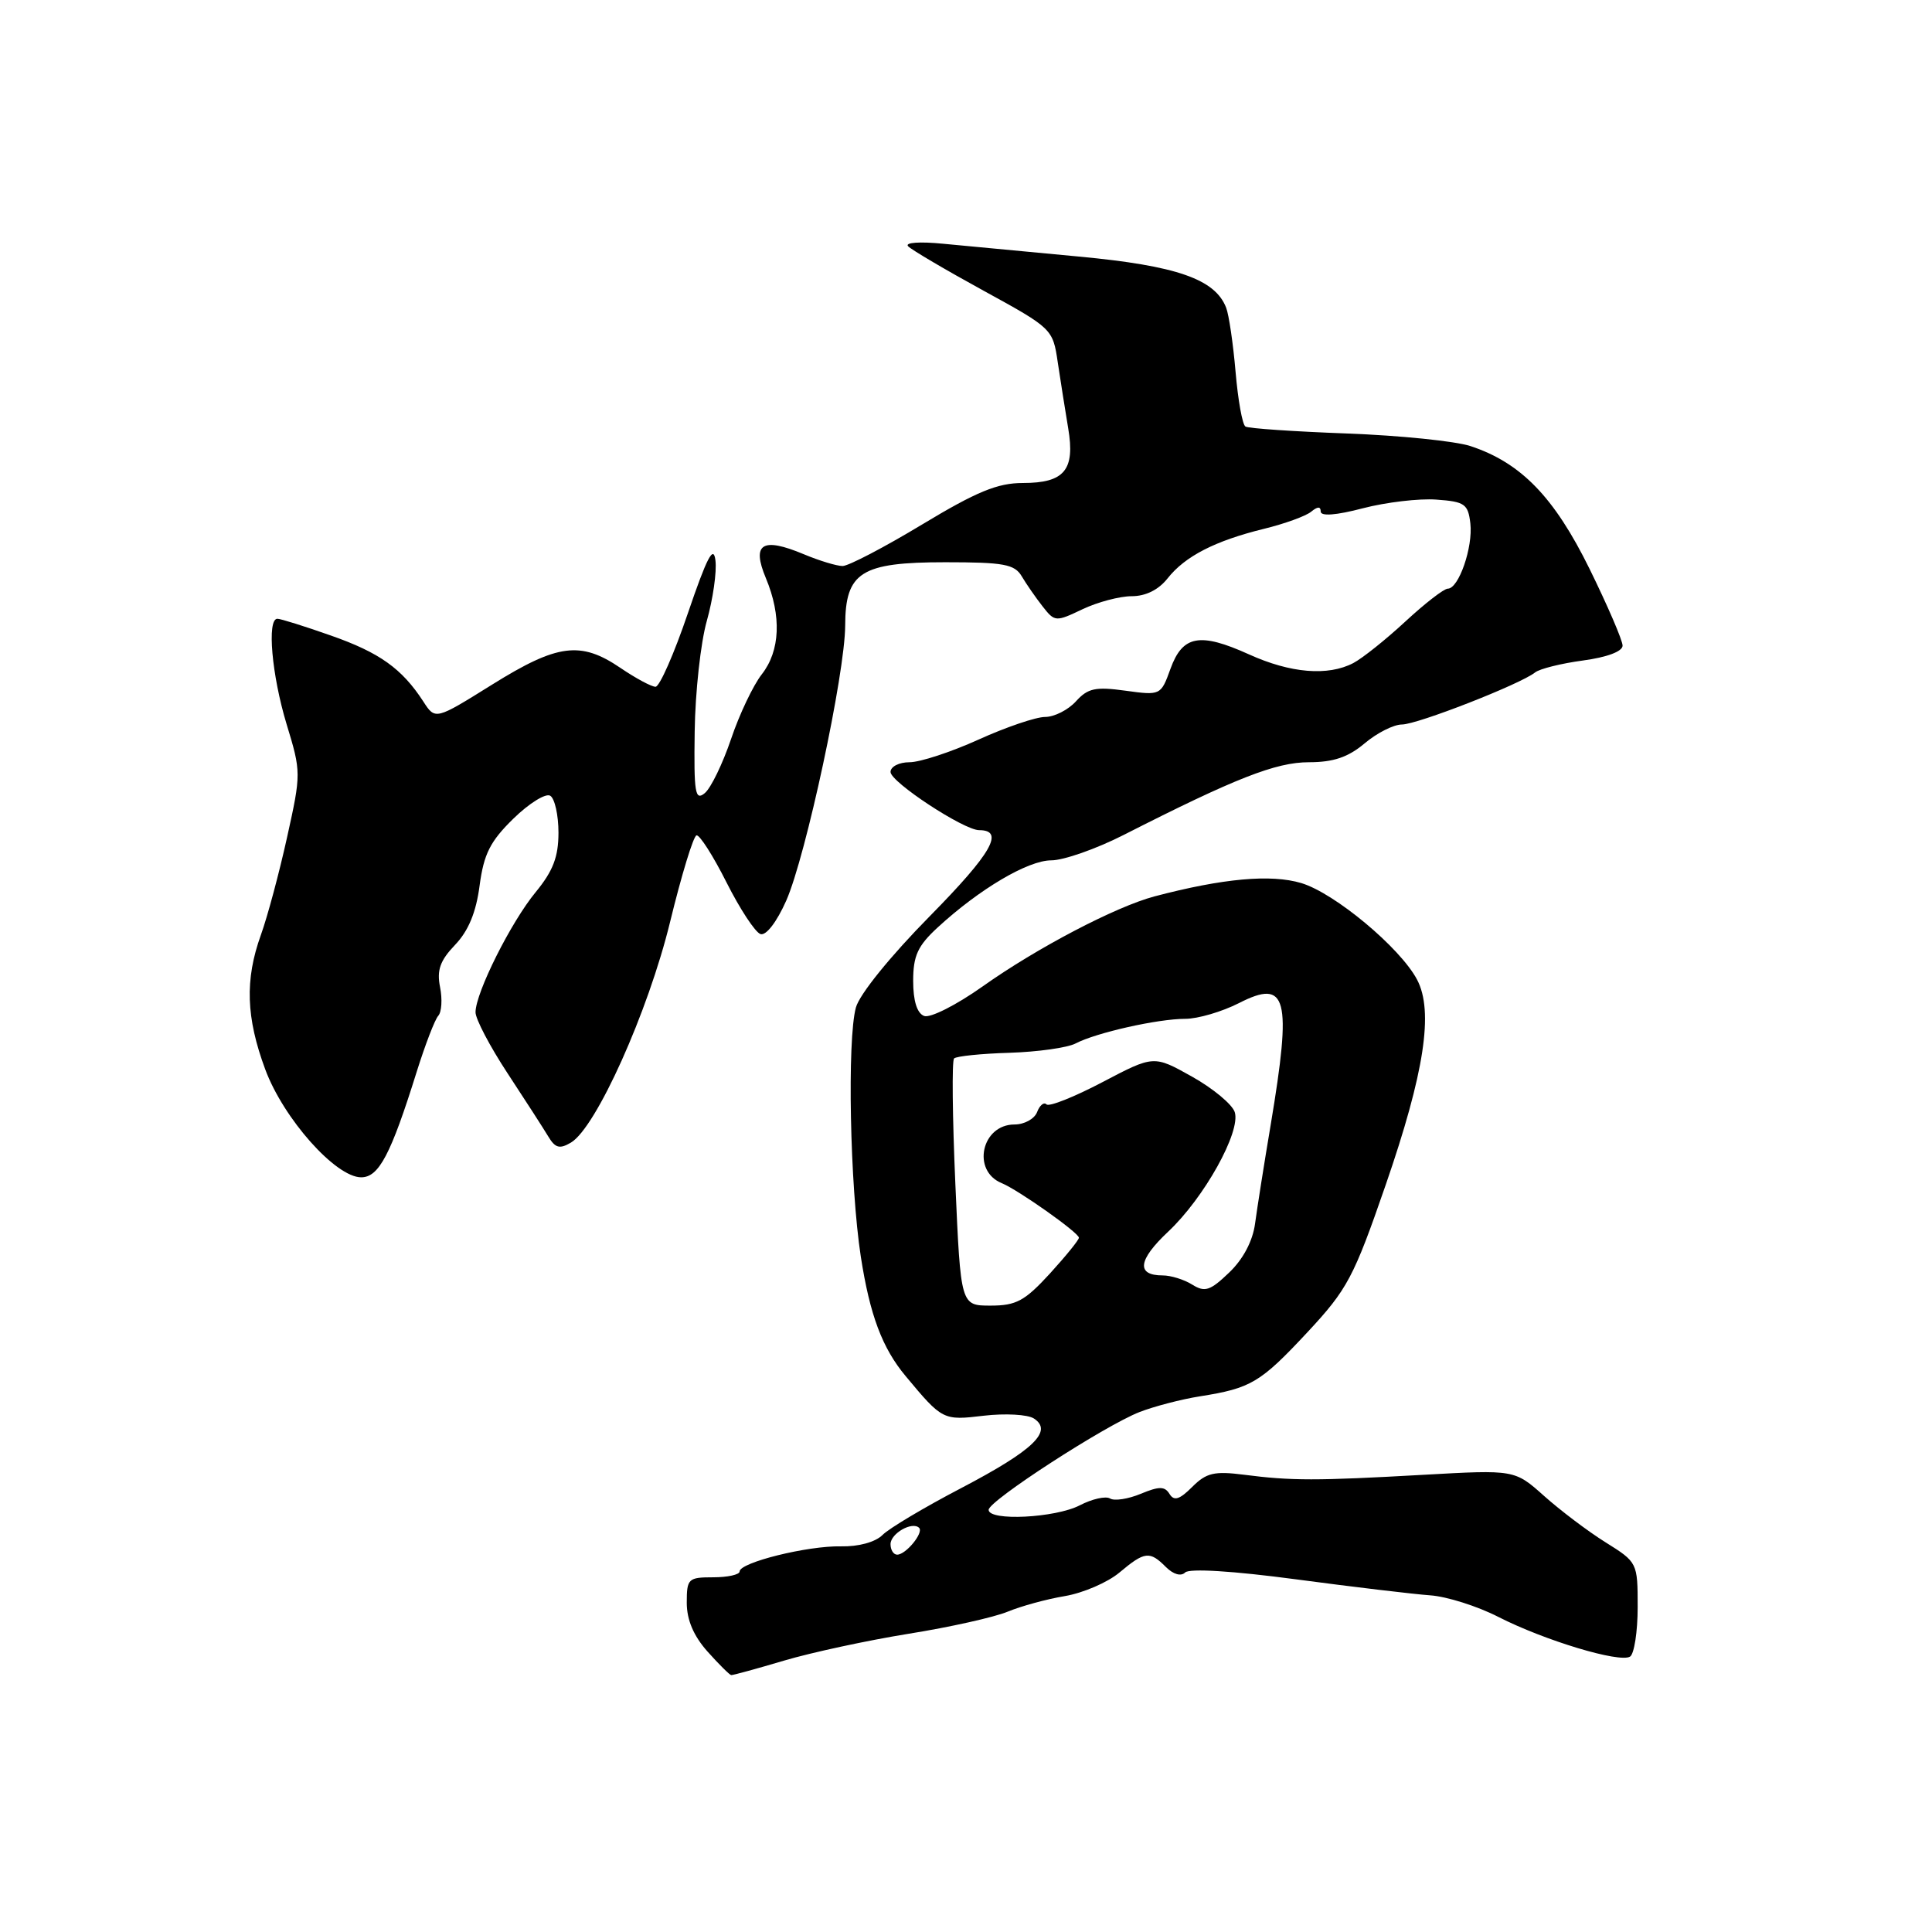 <?xml version="1.0" encoding="UTF-8" standalone="no"?>
<!DOCTYPE svg PUBLIC "-//W3C//DTD SVG 1.1//EN" "http://www.w3.org/Graphics/SVG/1.1/DTD/svg11.dtd" >
<svg xmlns="http://www.w3.org/2000/svg" xmlns:xlink="http://www.w3.org/1999/xlink" version="1.1" viewBox="0 0 256 256">
 <g >
 <path fill="currentColor"
d=" M 103.89 220.04 C 107.53 218.96 114.96 217.36 120.41 216.48 C 125.86 215.61 131.75 214.29 133.51 213.56 C 135.27 212.83 138.68 211.89 141.10 211.49 C 143.52 211.08 146.77 209.68 148.33 208.37 C 151.68 205.56 152.34 205.48 154.49 207.64 C 155.48 208.62 156.49 208.91 157.04 208.36 C 157.60 207.80 163.40 208.16 171.73 209.27 C 179.30 210.28 187.30 211.23 189.50 211.39 C 191.70 211.54 195.77 212.83 198.54 214.25 C 204.66 217.37 214.59 220.37 215.99 219.51 C 216.54 219.16 217.00 216.21 217.00 212.95 C 217.00 207.06 216.97 207.01 212.75 204.37 C 210.41 202.91 206.75 200.14 204.60 198.22 C 200.70 194.74 200.70 194.74 188.60 195.42 C 174.40 196.22 171.10 196.22 164.84 195.41 C 160.90 194.91 159.85 195.15 157.98 197.02 C 156.30 198.70 155.57 198.93 154.97 197.96 C 154.34 196.93 153.60 196.92 151.15 197.94 C 149.49 198.63 147.66 198.91 147.09 198.56 C 146.52 198.21 144.72 198.61 143.08 199.46 C 139.84 201.14 131.00 201.58 131.00 200.06 C 131.00 198.87 146.37 188.91 151.00 187.10 C 152.93 186.35 156.53 185.41 159.00 185.02 C 165.77 183.95 167.01 183.21 173.25 176.52 C 178.54 170.84 179.37 169.28 183.61 157.01 C 188.74 142.16 189.99 134.01 187.77 129.81 C 185.54 125.58 176.84 118.33 172.42 117.01 C 168.41 115.81 162.03 116.39 153.00 118.77 C 147.85 120.13 137.38 125.61 130.20 130.71 C 126.71 133.18 123.25 134.93 122.45 134.62 C 121.51 134.26 121.00 132.62 121.00 129.98 C 121.00 126.64 121.60 125.33 124.25 122.89 C 129.78 117.80 136.21 114.00 139.30 114.00 C 140.93 114.00 145.24 112.49 148.88 110.64 C 163.68 103.11 169.06 101.00 173.44 101.00 C 176.68 101.00 178.63 100.34 180.82 98.50 C 182.45 97.12 184.67 96.00 185.76 96.00 C 187.80 96.00 201.48 90.65 203.41 89.10 C 204.01 88.62 206.86 87.91 209.75 87.52 C 212.94 87.09 215.00 86.32 215.00 85.55 C 215.00 84.85 213.03 80.28 210.63 75.39 C 205.94 65.86 201.54 61.32 194.85 59.11 C 192.84 58.45 185.47 57.70 178.48 57.44 C 171.48 57.18 165.43 56.77 165.03 56.52 C 164.62 56.27 164.04 53.01 163.72 49.28 C 163.40 45.55 162.84 41.72 162.47 40.77 C 161.00 36.98 155.90 35.21 143.00 34.00 C 136.12 33.36 128.03 32.59 125.00 32.30 C 121.88 31.99 119.86 32.13 120.33 32.63 C 120.79 33.11 125.29 35.76 130.33 38.52 C 139.42 43.50 139.51 43.58 140.16 48.02 C 140.53 50.49 141.15 54.41 141.54 56.74 C 142.48 62.28 141.05 64.00 135.53 64.00 C 132.18 64.00 129.41 65.14 122.18 69.50 C 117.16 72.53 112.42 75.00 111.65 75.00 C 110.88 75.00 108.56 74.30 106.51 73.44 C 100.99 71.13 99.57 72.03 101.48 76.60 C 103.58 81.63 103.38 86.24 100.94 89.35 C 99.81 90.79 97.97 94.65 96.87 97.92 C 95.76 101.19 94.20 104.42 93.39 105.09 C 92.11 106.16 91.93 105.09 92.05 96.91 C 92.12 91.73 92.84 85.14 93.66 82.26 C 94.47 79.38 94.99 75.78 94.80 74.26 C 94.55 72.16 93.68 73.83 91.15 81.25 C 89.33 86.61 87.40 91.00 86.86 91.00 C 86.33 91.00 84.24 89.88 82.21 88.50 C 76.94 84.92 73.88 85.31 65.23 90.70 C 57.68 95.41 57.68 95.41 56.09 92.95 C 53.26 88.59 50.29 86.47 43.84 84.21 C 40.35 82.98 37.16 81.98 36.75 81.99 C 35.35 82.01 36.01 89.47 37.97 95.94 C 39.91 102.30 39.91 102.50 38.04 110.94 C 37.00 115.65 35.44 121.47 34.57 123.88 C 32.43 129.82 32.60 134.84 35.15 141.71 C 37.57 148.23 44.48 156.00 47.86 156.00 C 50.20 156.00 51.78 153.01 55.22 142.00 C 56.34 138.43 57.62 135.10 58.07 134.60 C 58.52 134.11 58.63 132.40 58.31 130.80 C 57.86 128.55 58.31 127.28 60.30 125.20 C 62.07 123.35 63.09 120.88 63.55 117.34 C 64.11 113.15 64.95 111.48 68.03 108.47 C 70.11 106.44 72.31 105.07 72.91 105.44 C 73.51 105.81 74.00 108.01 74.00 110.33 C 74.00 113.54 73.28 115.41 70.99 118.20 C 67.71 122.17 63.03 131.52 63.01 134.12 C 63.00 135.01 64.91 138.65 67.25 142.21 C 69.59 145.77 72.02 149.54 72.65 150.59 C 73.57 152.13 74.16 152.28 75.65 151.40 C 78.99 149.42 85.89 134.06 88.79 122.16 C 90.30 115.96 91.87 110.80 92.29 110.69 C 92.70 110.59 94.49 113.39 96.27 116.93 C 98.05 120.46 100.07 123.54 100.77 123.77 C 101.51 124.01 102.92 122.18 104.18 119.34 C 106.78 113.46 111.97 89.26 111.99 82.90 C 112.01 75.81 114.08 74.50 125.25 74.50 C 133.01 74.50 134.44 74.76 135.39 76.37 C 136.00 77.40 137.24 79.19 138.15 80.35 C 139.76 82.41 139.89 82.42 143.43 80.73 C 145.43 79.78 148.37 79.00 149.96 79.00 C 151.81 79.00 153.52 78.15 154.71 76.64 C 157.02 73.71 161.00 71.66 167.49 70.07 C 170.23 69.40 173.04 68.38 173.74 67.80 C 174.59 67.10 175.00 67.09 175.00 67.78 C 175.00 68.43 177.04 68.28 180.58 67.35 C 183.66 66.55 188.04 66.03 190.33 66.20 C 194.09 66.47 194.53 66.78 194.83 69.36 C 195.19 72.51 193.29 78.00 191.84 78.00 C 191.33 78.00 188.80 79.96 186.21 82.36 C 183.62 84.76 180.52 87.23 179.32 87.86 C 175.95 89.62 170.99 89.20 165.50 86.71 C 158.98 83.76 156.70 84.18 155.09 88.63 C 153.82 92.14 153.78 92.16 149.12 91.52 C 145.15 90.97 144.14 91.19 142.56 92.94 C 141.53 94.07 139.70 95.00 138.48 95.00 C 137.27 95.00 133.30 96.35 129.66 98.00 C 126.02 99.65 121.91 101.00 120.52 101.00 C 119.13 101.00 118.00 101.58 118.00 102.29 C 118.00 103.62 127.71 110.00 129.74 110.00 C 133.16 110.00 131.41 113.06 123.24 121.36 C 117.98 126.69 113.89 131.75 113.41 133.50 C 112.24 137.80 112.62 157.11 114.06 166.50 C 115.26 174.25 116.90 178.63 120.01 182.35 C 124.87 188.19 124.97 188.23 130.35 187.59 C 133.18 187.26 136.18 187.42 137.00 187.96 C 139.57 189.64 136.93 192.17 127.40 197.16 C 122.50 199.72 117.79 202.52 116.93 203.40 C 115.98 204.34 113.77 204.95 111.43 204.90 C 107.02 204.80 98.00 207.04 98.00 208.23 C 98.00 208.65 96.42 209.00 94.50 209.00 C 91.19 209.00 91.00 209.18 91.00 212.37 C 91.00 214.64 91.90 216.76 93.75 218.84 C 95.26 220.53 96.68 221.94 96.89 221.96 C 97.11 221.98 100.26 221.12 103.89 220.04 Z  M 118.00 204.61 C 118.00 203.19 120.88 201.55 121.79 202.45 C 122.42 203.09 120.04 206.00 118.88 206.00 C 118.39 206.00 118.00 205.37 118.00 204.61 Z  M 126.59 156.89 C 126.20 148.03 126.12 140.54 126.42 140.25 C 126.72 139.95 130.02 139.61 133.76 139.50 C 137.50 139.38 141.45 138.83 142.53 138.26 C 145.27 136.83 153.43 135.00 157.05 135.00 C 158.72 135.00 161.92 134.06 164.18 132.91 C 170.55 129.66 171.20 132.13 168.38 149.00 C 167.50 154.22 166.57 160.14 166.30 162.15 C 165.99 164.45 164.72 166.86 162.87 168.62 C 160.35 171.04 159.65 171.26 157.98 170.22 C 156.91 169.55 155.15 169.00 154.07 169.00 C 150.53 169.00 150.78 166.97 154.78 163.21 C 159.56 158.73 164.44 149.95 163.61 147.36 C 163.28 146.34 160.74 144.22 157.95 142.66 C 152.88 139.82 152.88 139.82 146.08 143.39 C 142.35 145.35 139.01 146.68 138.67 146.34 C 138.33 145.99 137.76 146.45 137.42 147.36 C 137.07 148.26 135.73 149.00 134.43 149.00 C 130.06 149.00 128.72 155.13 132.73 156.77 C 134.92 157.67 142.91 163.31 142.96 164.00 C 142.98 164.28 141.25 166.41 139.12 168.75 C 135.79 172.38 134.66 173.00 131.26 173.00 C 127.30 173.00 127.30 173.00 126.59 156.89 Z "/>
</g>
</svg>